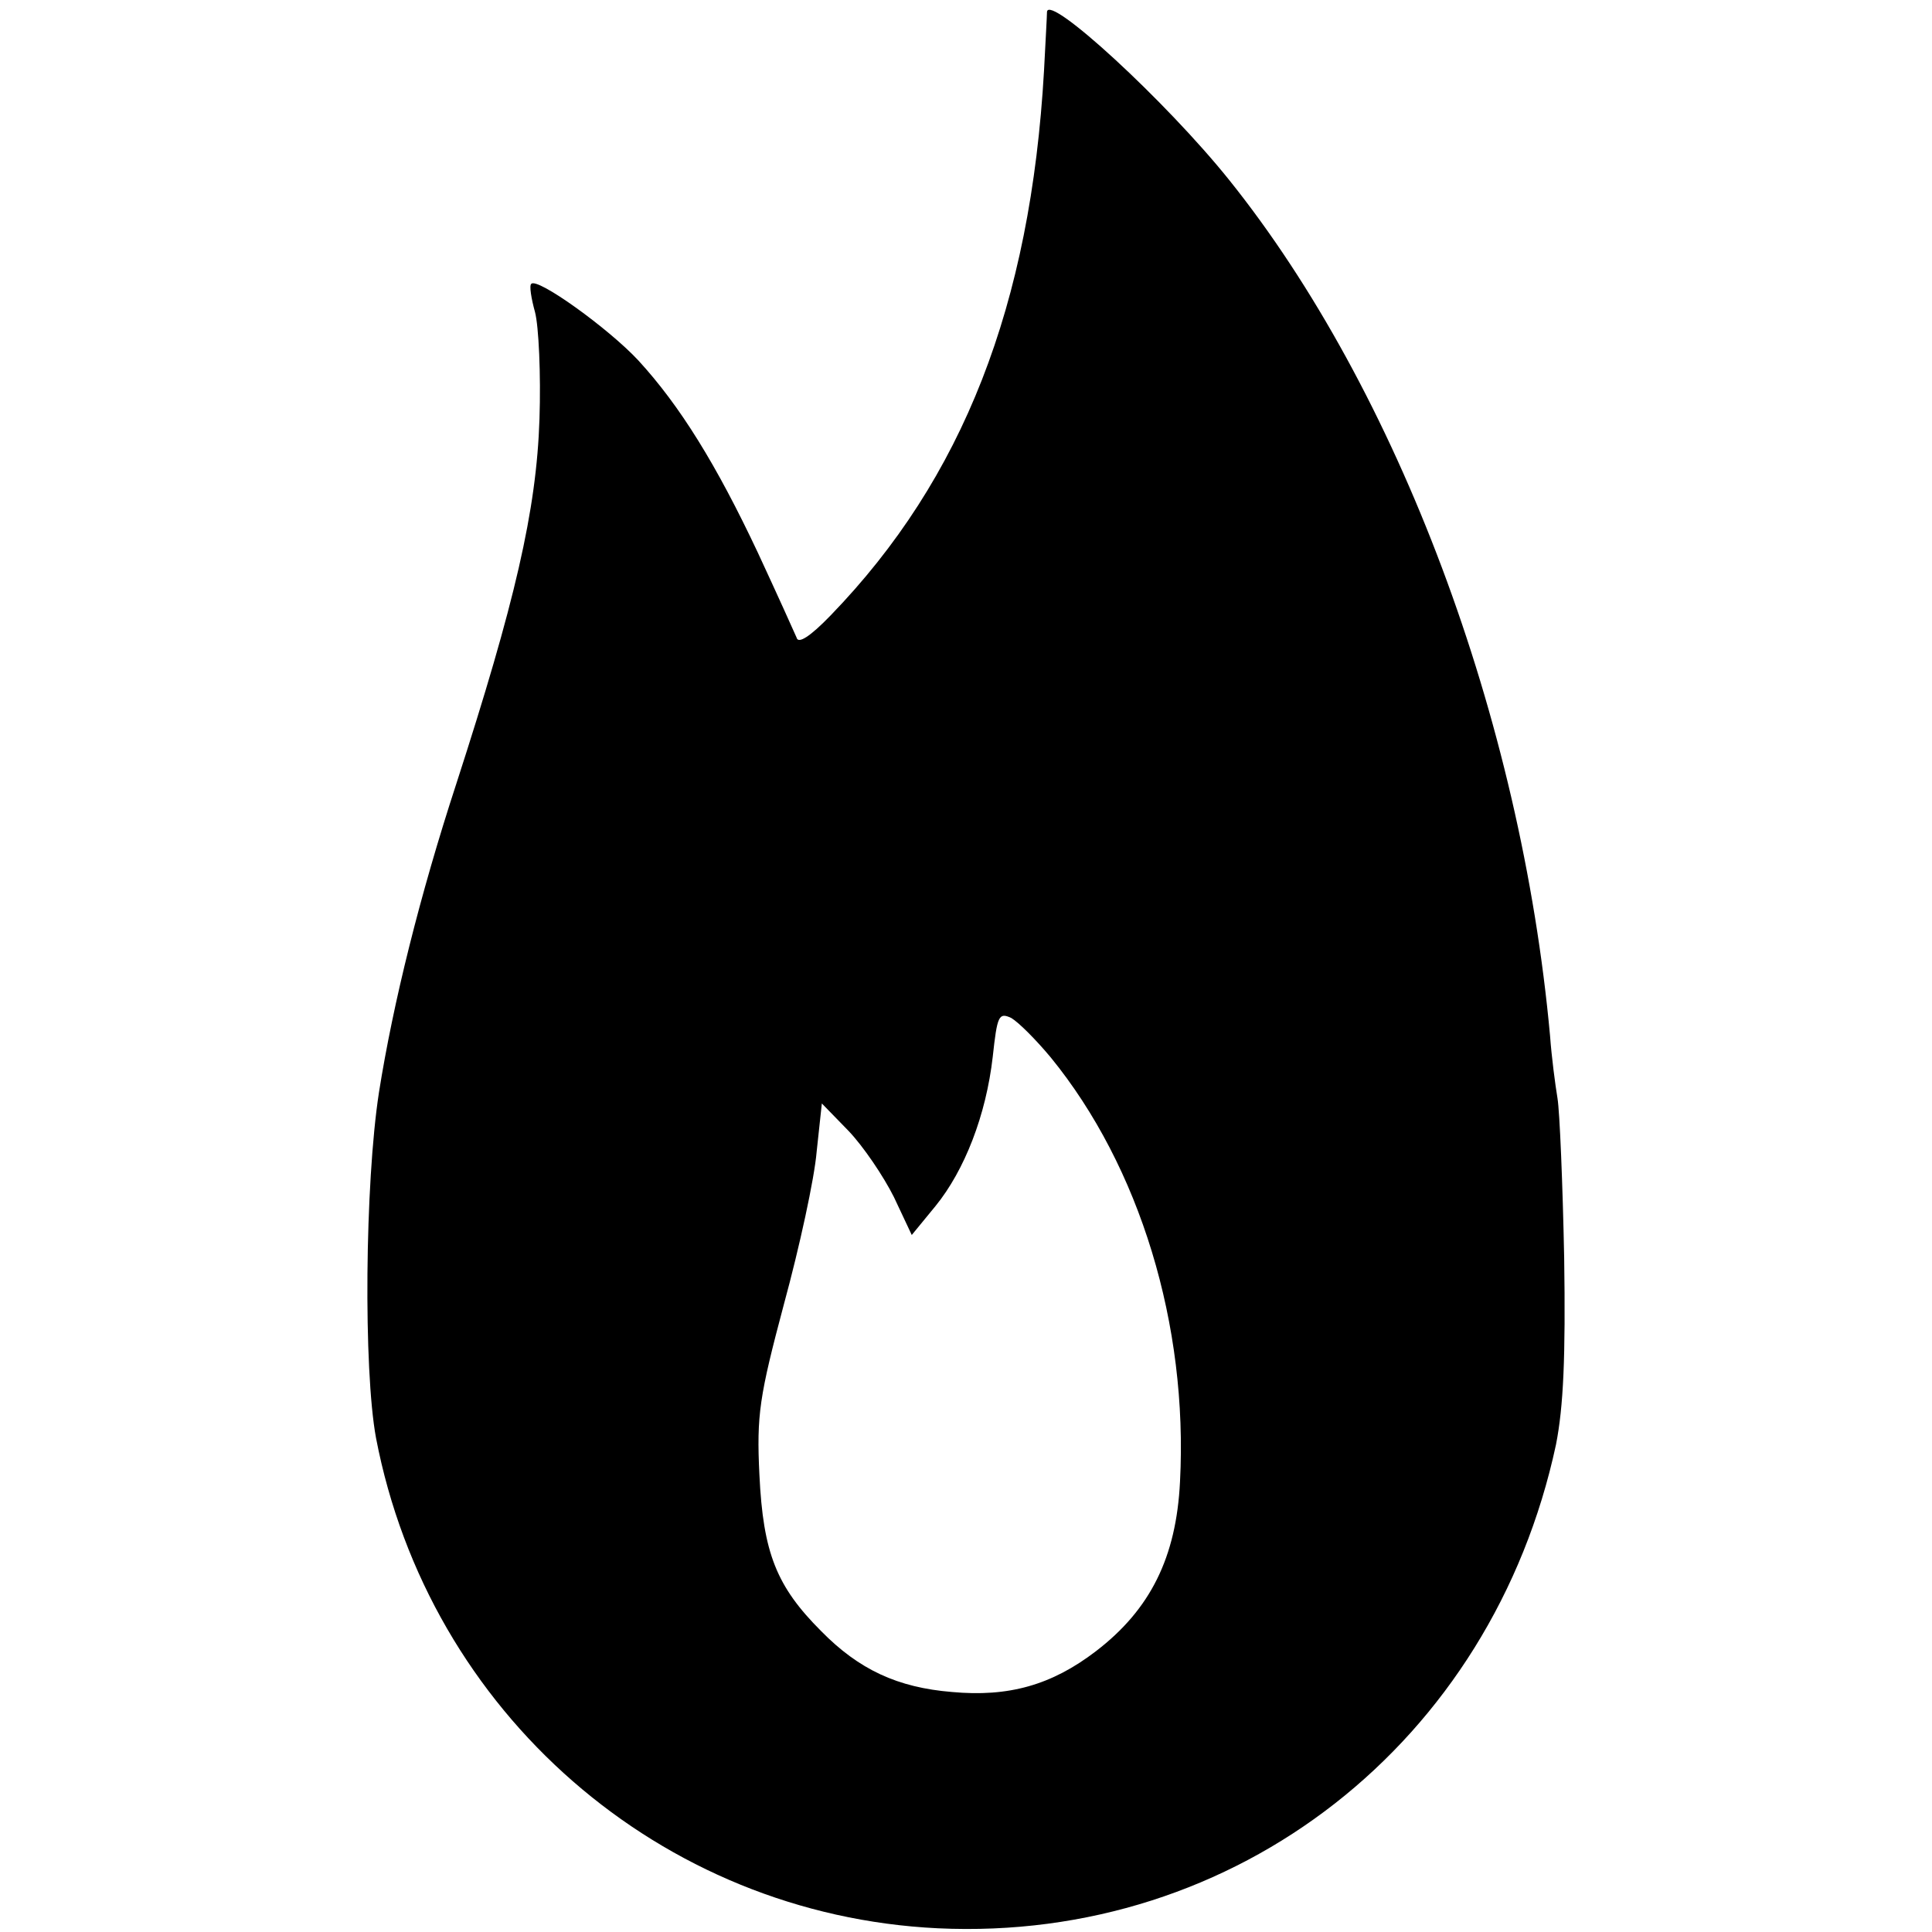 <?xml version="1.0" standalone="no"?>
<!DOCTYPE svg PUBLIC "-//W3C//DTD SVG 20010904//EN"
 "http://www.w3.org/TR/2001/REC-SVG-20010904/DTD/svg10.dtd">
<svg version="1.0" xmlns="http://www.w3.org/2000/svg"
 width="260pt" height="260pt" viewBox="0 0 260 260"
 preserveAspectRatio="xMidYMid meet">
<g transform="translate(0,260) scale(0.1,-0.1)"
fill="#000000" stroke="none">
<path d="M1409 2584 c0 -5 -2 -40 -4 -79 -18 -316 -109 -549 -287 -733 -28
-29 -44 -39 -46 -30 -3 7 -26 58 -52 114 -56 119 -105 198 -161 259 -40 43
-136 112 -144 103 -3 -2 0 -20 5 -38 5 -19 8 -84 6 -144 -4 -123 -33 -247
-112 -491 -49 -150 -85 -295 -104 -415 -19 -123 -21 -373 -4 -465 71 -370 383
-642 756 -660 402 -19 746 250 832 651 10 51 13 117 11 251 -2 100 -6 197 -9
215 -3 18 -8 56 -10 84 -39 427 -205 869 -432 1152 -85 106 -243 251 -245 226z
m5 -1407 c120 -147 185 -360 174 -571 -5 -102 -40 -172 -113 -228 -60 -46
-118 -62 -194 -55 -73 6 -125 30 -176 82 -60 60 -78 105 -83 210 -4 81 0 106
33 230 21 77 41 169 44 205 l7 65 36 -37 c20 -21 47 -61 61 -89 l24 -51 32 39
c39 48 68 122 77 201 6 55 8 60 25 52 10 -6 33 -29 53 -53z"/>
</g>
</svg>
